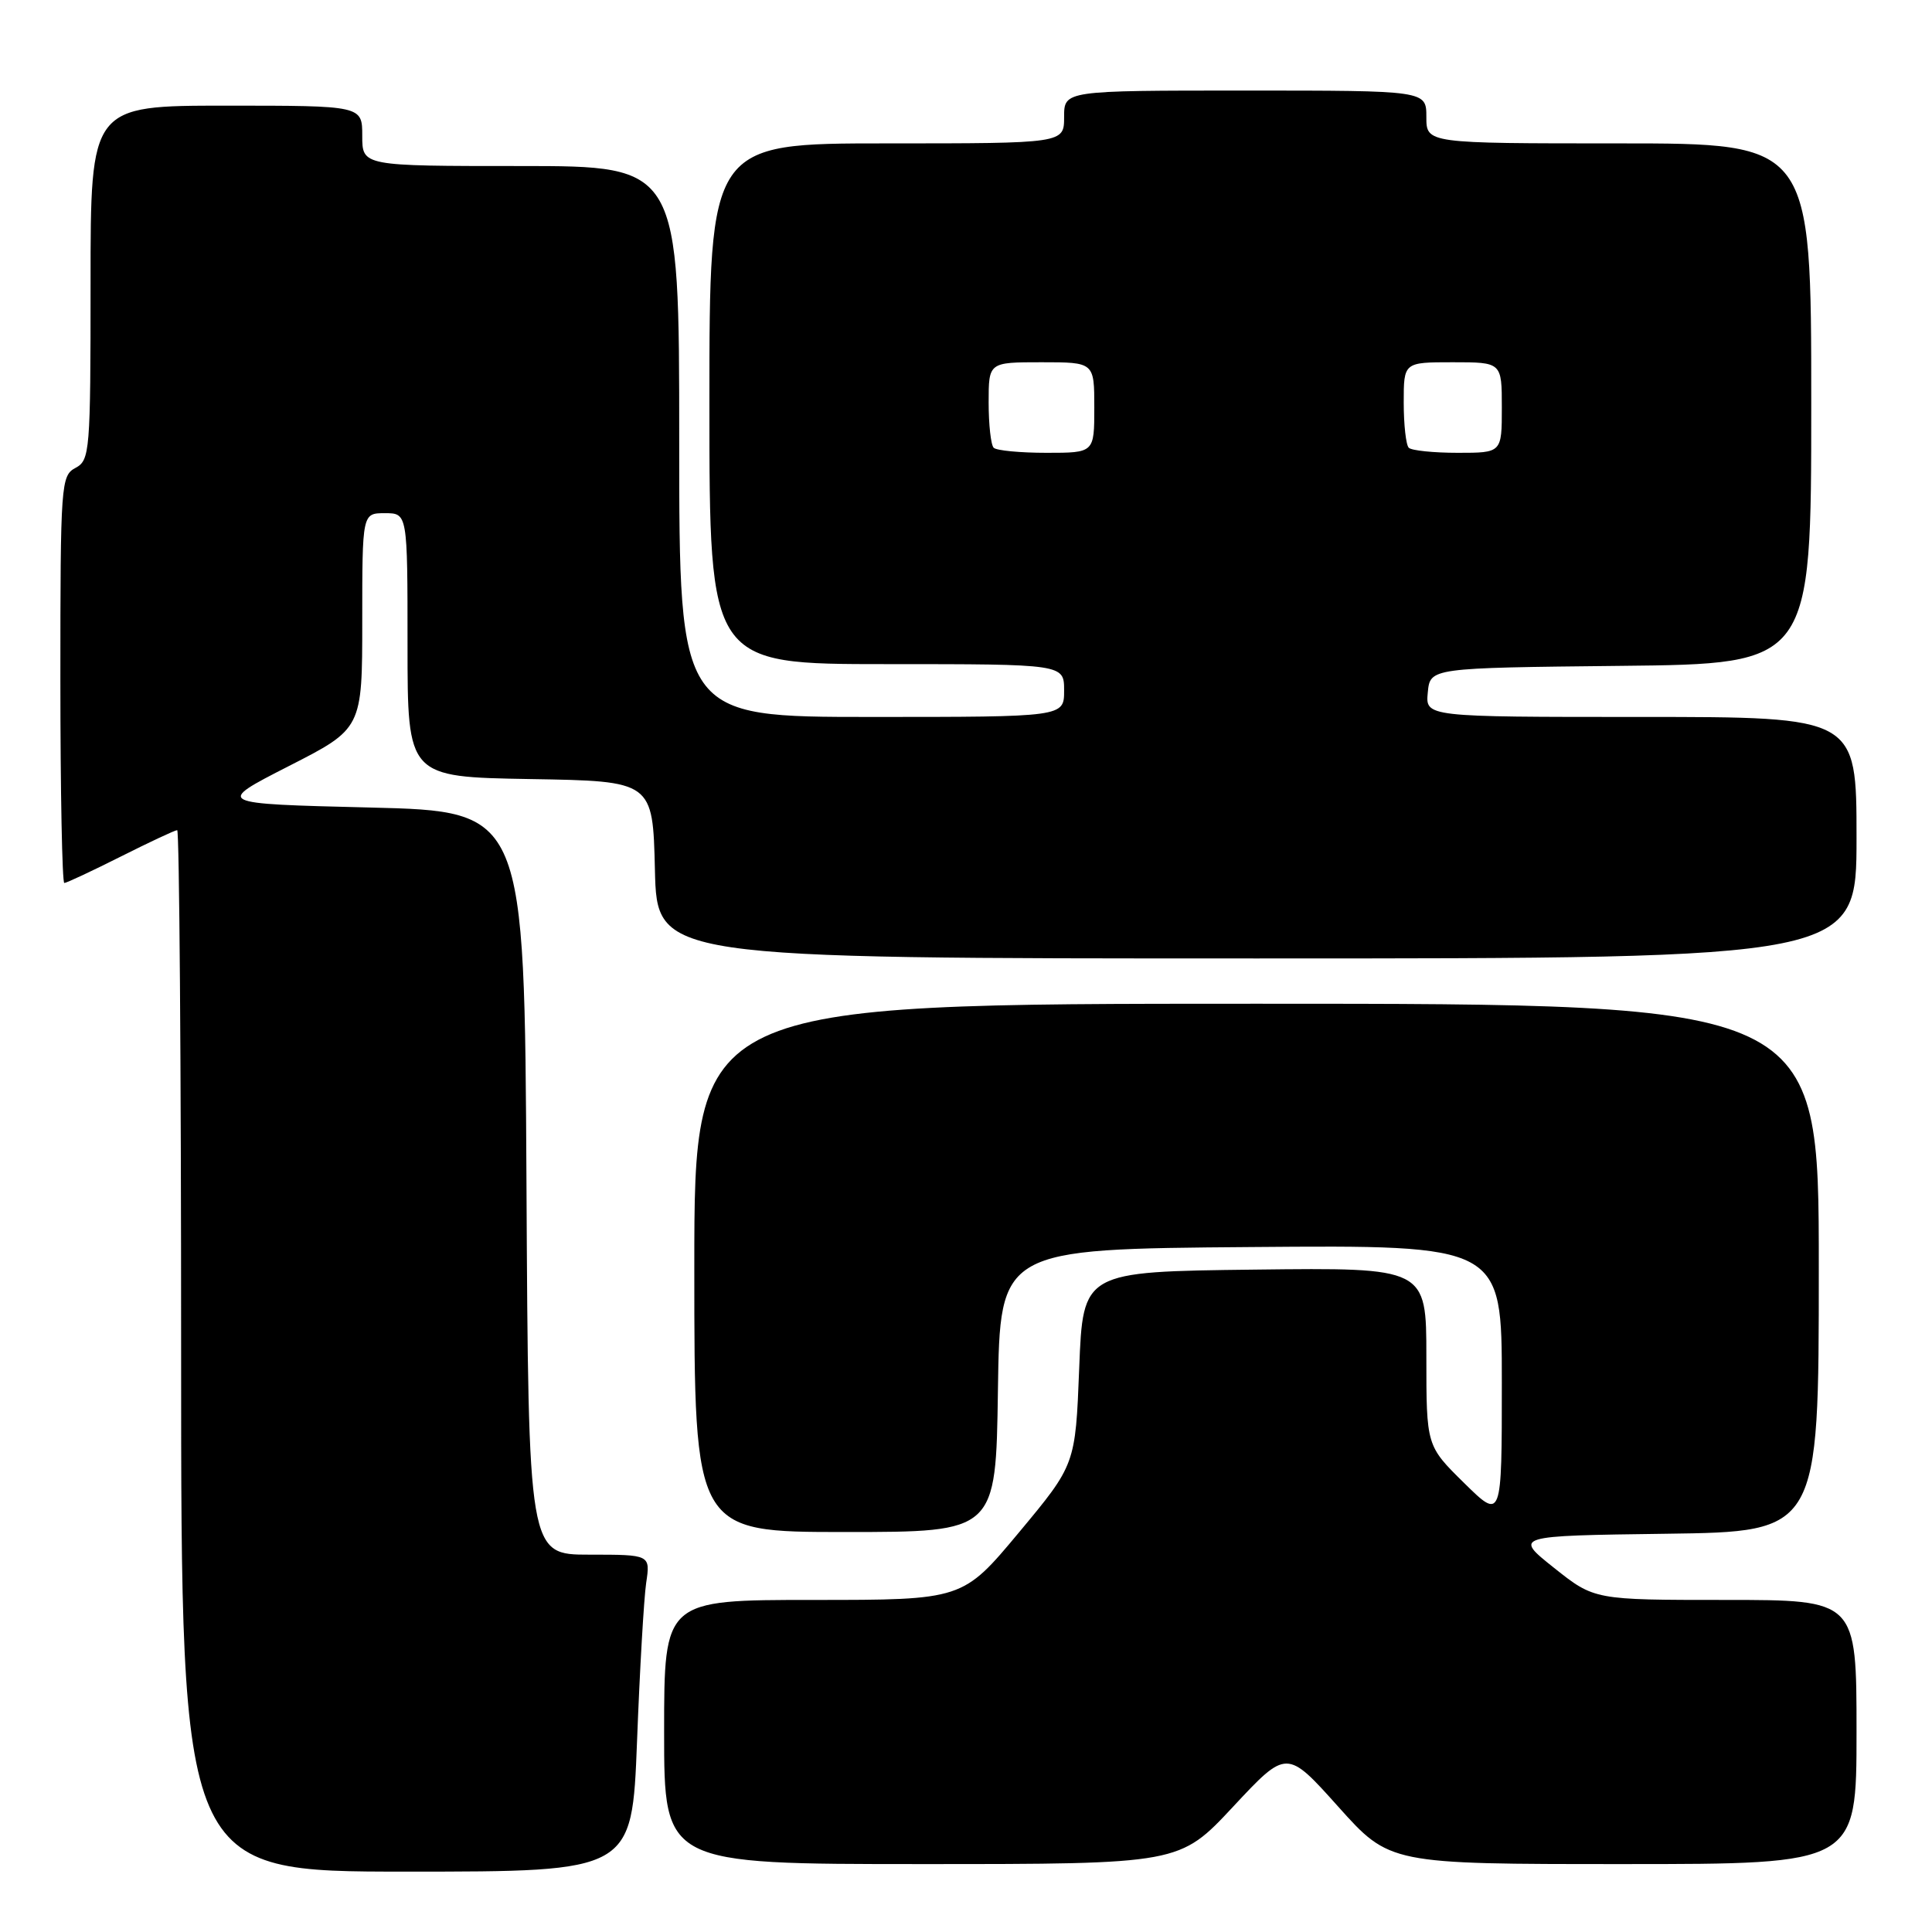 <?xml version="1.0" encoding="UTF-8" standalone="no"?>
<!DOCTYPE svg PUBLIC "-//W3C//DTD SVG 1.1//EN" "http://www.w3.org/Graphics/SVG/1.1/DTD/svg11.dtd" >
<svg xmlns="http://www.w3.org/2000/svg" xmlns:xlink="http://www.w3.org/1999/xlink" version="1.1" viewBox="0 0 256 256">
 <g >
 <path fill="currentColor"
d=" M 84.41 230.75 C 84.77 221.26 85.32 211.81 85.62 209.75 C 86.18 206.00 86.18 206.00 78.10 206.00 C 70.02 206.00 70.02 206.00 69.76 156.75 C 69.50 107.50 69.50 107.50 49.00 107.00 C 28.50 106.50 28.50 106.50 38.25 101.52 C 48.00 96.55 48.00 96.55 48.00 82.27 C 48.00 68.00 48.00 68.00 51.00 68.00 C 54.00 68.00 54.00 68.00 54.00 85.48 C 54.00 102.95 54.00 102.95 70.25 103.23 C 86.50 103.50 86.50 103.50 86.78 115.25 C 87.06 127.00 87.06 127.00 166.53 127.00 C 246.00 127.00 246.00 127.00 246.00 111.00 C 246.00 95.00 246.00 95.00 217.44 95.00 C 188.87 95.00 188.87 95.00 189.19 91.75 C 189.50 88.50 189.50 88.50 214.75 88.23 C 240.00 87.97 240.00 87.97 240.00 53.48 C 240.00 19.00 240.00 19.00 214.50 19.00 C 189.00 19.00 189.00 19.00 189.00 15.50 C 189.00 12.00 189.00 12.00 165.00 12.00 C 141.00 12.00 141.00 12.00 141.00 15.50 C 141.00 19.00 141.00 19.00 117.50 19.00 C 94.00 19.00 94.00 19.00 94.00 53.50 C 94.00 88.00 94.00 88.00 117.50 88.00 C 141.00 88.00 141.00 88.00 141.00 91.50 C 141.00 95.00 141.00 95.00 115.50 95.00 C 90.00 95.00 90.00 95.00 90.00 58.50 C 90.00 22.00 90.00 22.00 69.00 22.00 C 48.00 22.00 48.00 22.00 48.00 18.00 C 48.00 14.00 48.00 14.00 30.00 14.00 C 12.00 14.00 12.00 14.00 12.00 37.46 C 12.00 59.91 11.91 60.98 10.00 62.00 C 8.08 63.03 8.00 64.09 8.00 90.04 C 8.00 104.87 8.24 117.00 8.52 117.00 C 8.81 117.00 12.18 115.42 16.00 113.50 C 19.82 111.58 23.19 110.00 23.48 110.00 C 23.76 110.00 24.00 141.05 24.00 179.00 C 24.00 248.00 24.00 248.00 53.87 248.00 C 83.74 248.00 83.74 248.00 84.41 230.75 Z  M 163.40 239.39 C 170.50 231.78 170.50 231.78 177.32 239.39 C 184.14 247.00 184.14 247.00 215.07 247.00 C 246.00 247.00 246.00 247.00 246.00 229.50 C 246.00 212.00 246.00 212.00 228.63 212.00 C 211.26 212.00 211.26 212.00 205.92 207.75 C 200.58 203.50 200.58 203.50 220.79 203.23 C 241.00 202.96 241.00 202.96 241.00 167.98 C 241.00 133.00 241.00 133.00 166.50 133.00 C 92.00 133.00 92.00 133.00 92.00 168.00 C 92.00 203.00 92.00 203.00 111.98 203.00 C 131.96 203.00 131.96 203.00 132.23 184.25 C 132.50 165.50 132.50 165.50 165.75 165.24 C 199.00 164.97 199.00 164.97 199.00 183.20 C 199.00 201.42 199.00 201.42 194.00 196.50 C 189.00 191.58 189.00 191.58 189.00 179.77 C 189.00 167.96 189.00 167.96 166.25 168.23 C 143.50 168.50 143.50 168.50 143.00 181.29 C 142.50 194.07 142.50 194.07 135.03 203.04 C 127.56 212.00 127.56 212.00 107.78 212.00 C 88.00 212.00 88.00 212.00 88.00 229.50 C 88.00 247.00 88.00 247.00 122.15 247.00 C 156.30 247.00 156.30 247.00 163.40 239.39 Z  M 131.67 59.33 C 131.30 58.97 131.00 56.27 131.00 53.33 C 131.00 48.00 131.00 48.00 138.00 48.00 C 145.00 48.00 145.00 48.00 145.00 54.00 C 145.00 60.00 145.00 60.00 138.67 60.00 C 135.18 60.00 132.03 59.70 131.67 59.33 Z  M 186.67 59.33 C 186.30 58.97 186.00 56.27 186.00 53.33 C 186.00 48.00 186.00 48.00 192.50 48.00 C 199.00 48.00 199.00 48.00 199.00 54.00 C 199.00 60.00 199.00 60.00 193.17 60.00 C 189.96 60.00 187.03 59.70 186.67 59.33 Z "/>
</g>
</svg>